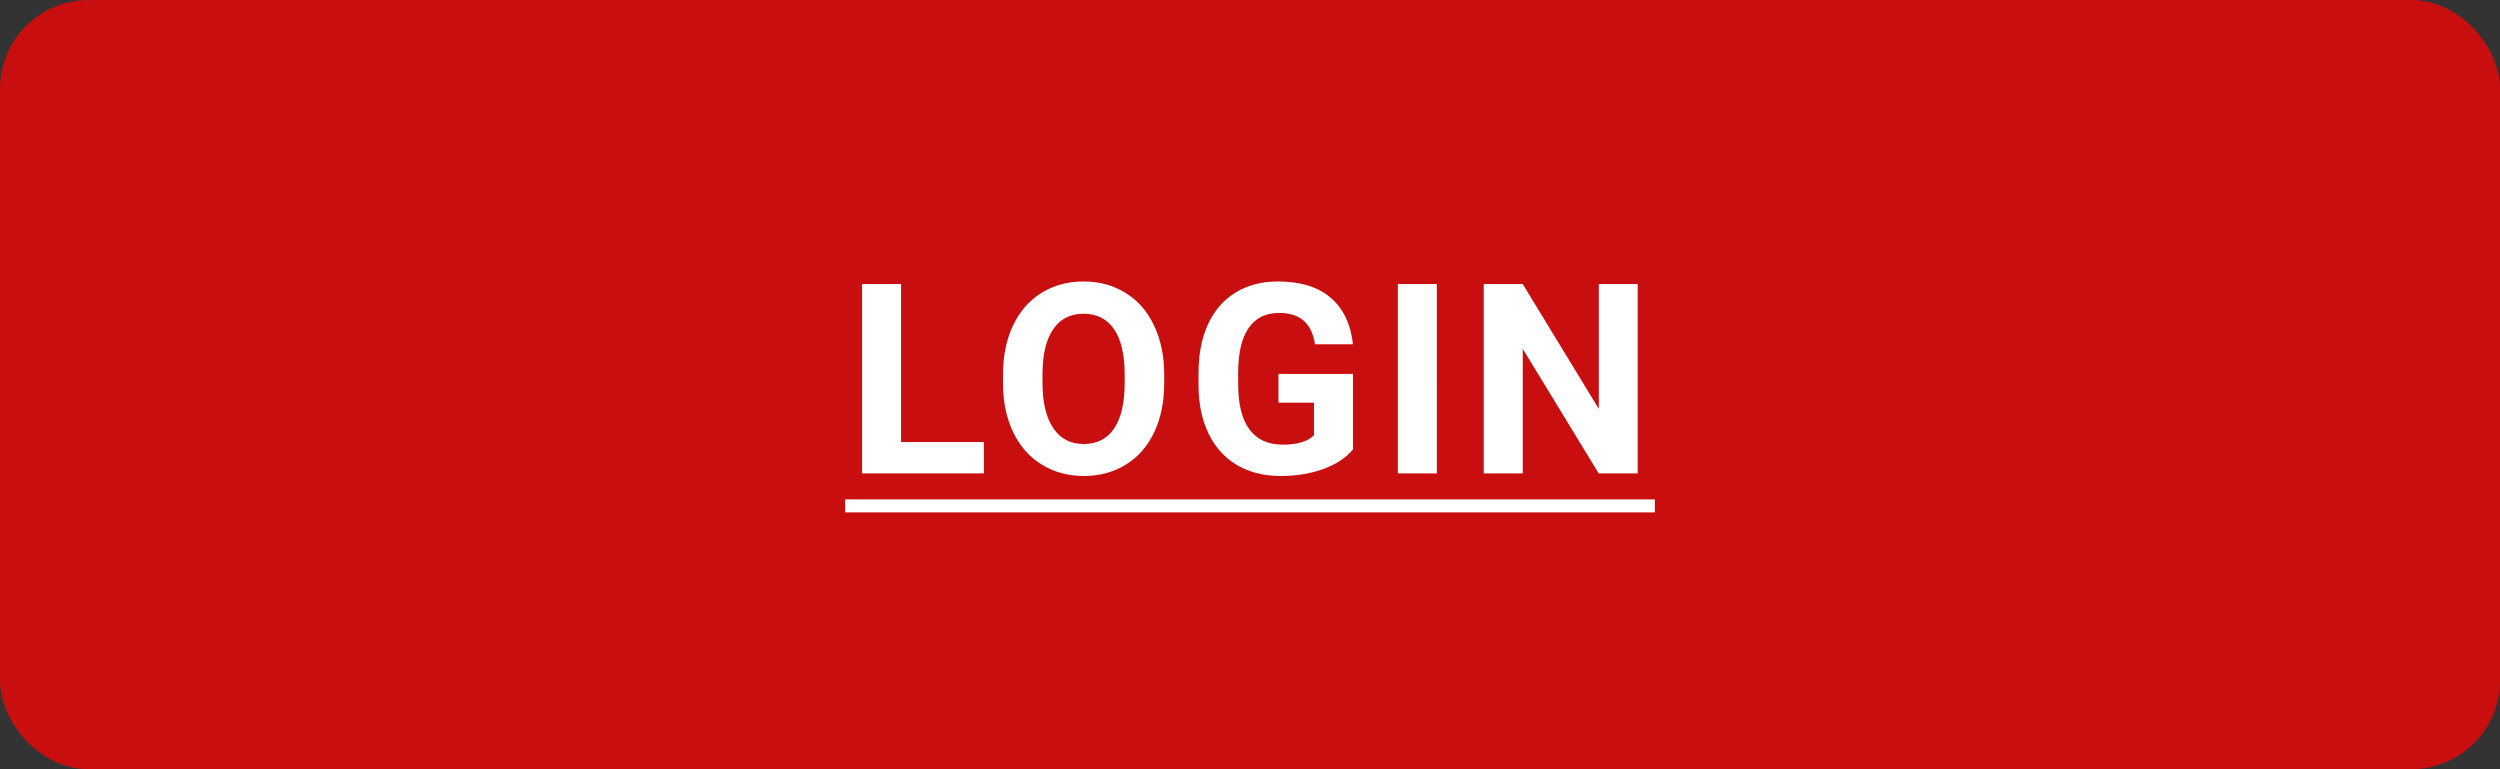 <svg width="169" height="52" viewBox="0 0 169 52" fill="none" xmlns="http://www.w3.org/2000/svg"><rect x="0" y="0" width="169" height="52" fill="#333333" stroke="none"/><rect x="1" y="1" width="167" height="50" rx="5" fill="#C80E0E" stroke="#C80E0E" stroke-width="2"/><path d="M60.912 29.882h5.598V32h-8.235V19.203h2.637v10.679zm17.788-3.99c0 1.26-.223 2.364-.668 3.313-.445.95-1.084 1.682-1.916 2.197-.826.516-1.775.774-2.848.774-1.06 0-2.007-.255-2.839-.765-.832-.51-1.476-1.236-1.933-2.18-.457-.949-.689-2.039-.694-3.27v-.632c0-1.26.225-2.367.676-3.322.457-.961 1.099-1.697 1.925-2.206.832-.516 1.781-.774 2.848-.774 1.066 0 2.012.258 2.839.774.832.51 1.473 1.245 1.924 2.206.457.955.686 2.06.686 3.313v.572zm-2.672-.58c0-1.342-.24-2.362-.72-3.06-.481-.696-1.167-1.045-2.057-1.045-.885 0-1.568.346-2.048 1.037-.48.686-.724 1.694-.73 3.024v.624c0 1.306.24 2.32.721 3.04.48.721 1.172 1.082 2.074 1.082.885 0 1.565-.346 2.04-1.037.474-.698.714-1.711.72-3.041v-.625zm15.433 5.07c-.475.57-1.145 1.012-2.013 1.328-.867.31-1.828.466-2.882.466-1.108 0-2.08-.24-2.919-.72-.832-.487-1.476-1.19-1.933-2.11-.451-.92-.683-2.001-.694-3.244v-.87c0-1.277.213-2.381.641-3.313.434-.938 1.055-1.652 1.863-2.145.815-.498 1.767-.747 2.857-.747 1.517 0 2.704.364 3.56 1.09.855.72 1.362 1.773 1.52 3.155h-2.566c-.118-.732-.378-1.268-.783-1.608-.398-.34-.949-.51-1.652-.51-.896 0-1.58.337-2.048 1.011-.469.674-.706 1.676-.712 3.006v.817c0 1.342.255 2.356.765 3.041.51.686 1.257 1.029 2.241 1.029.99 0 1.696-.211 2.118-.633v-2.206h-2.4v-1.943h5.037v5.107zM97.129 32h-2.636V19.203h2.636V32zm13.579 0h-2.637l-5.133-8.42V32h-2.637V19.203h2.637l5.142 8.438v-8.438h2.628V32zM57.132 33.758h54.736v.879H57.132v-.88z" fill="#fff"/><a><path fill="none" d="M22.734-.047H77.47v21.094H22.734z"/></a></svg>
